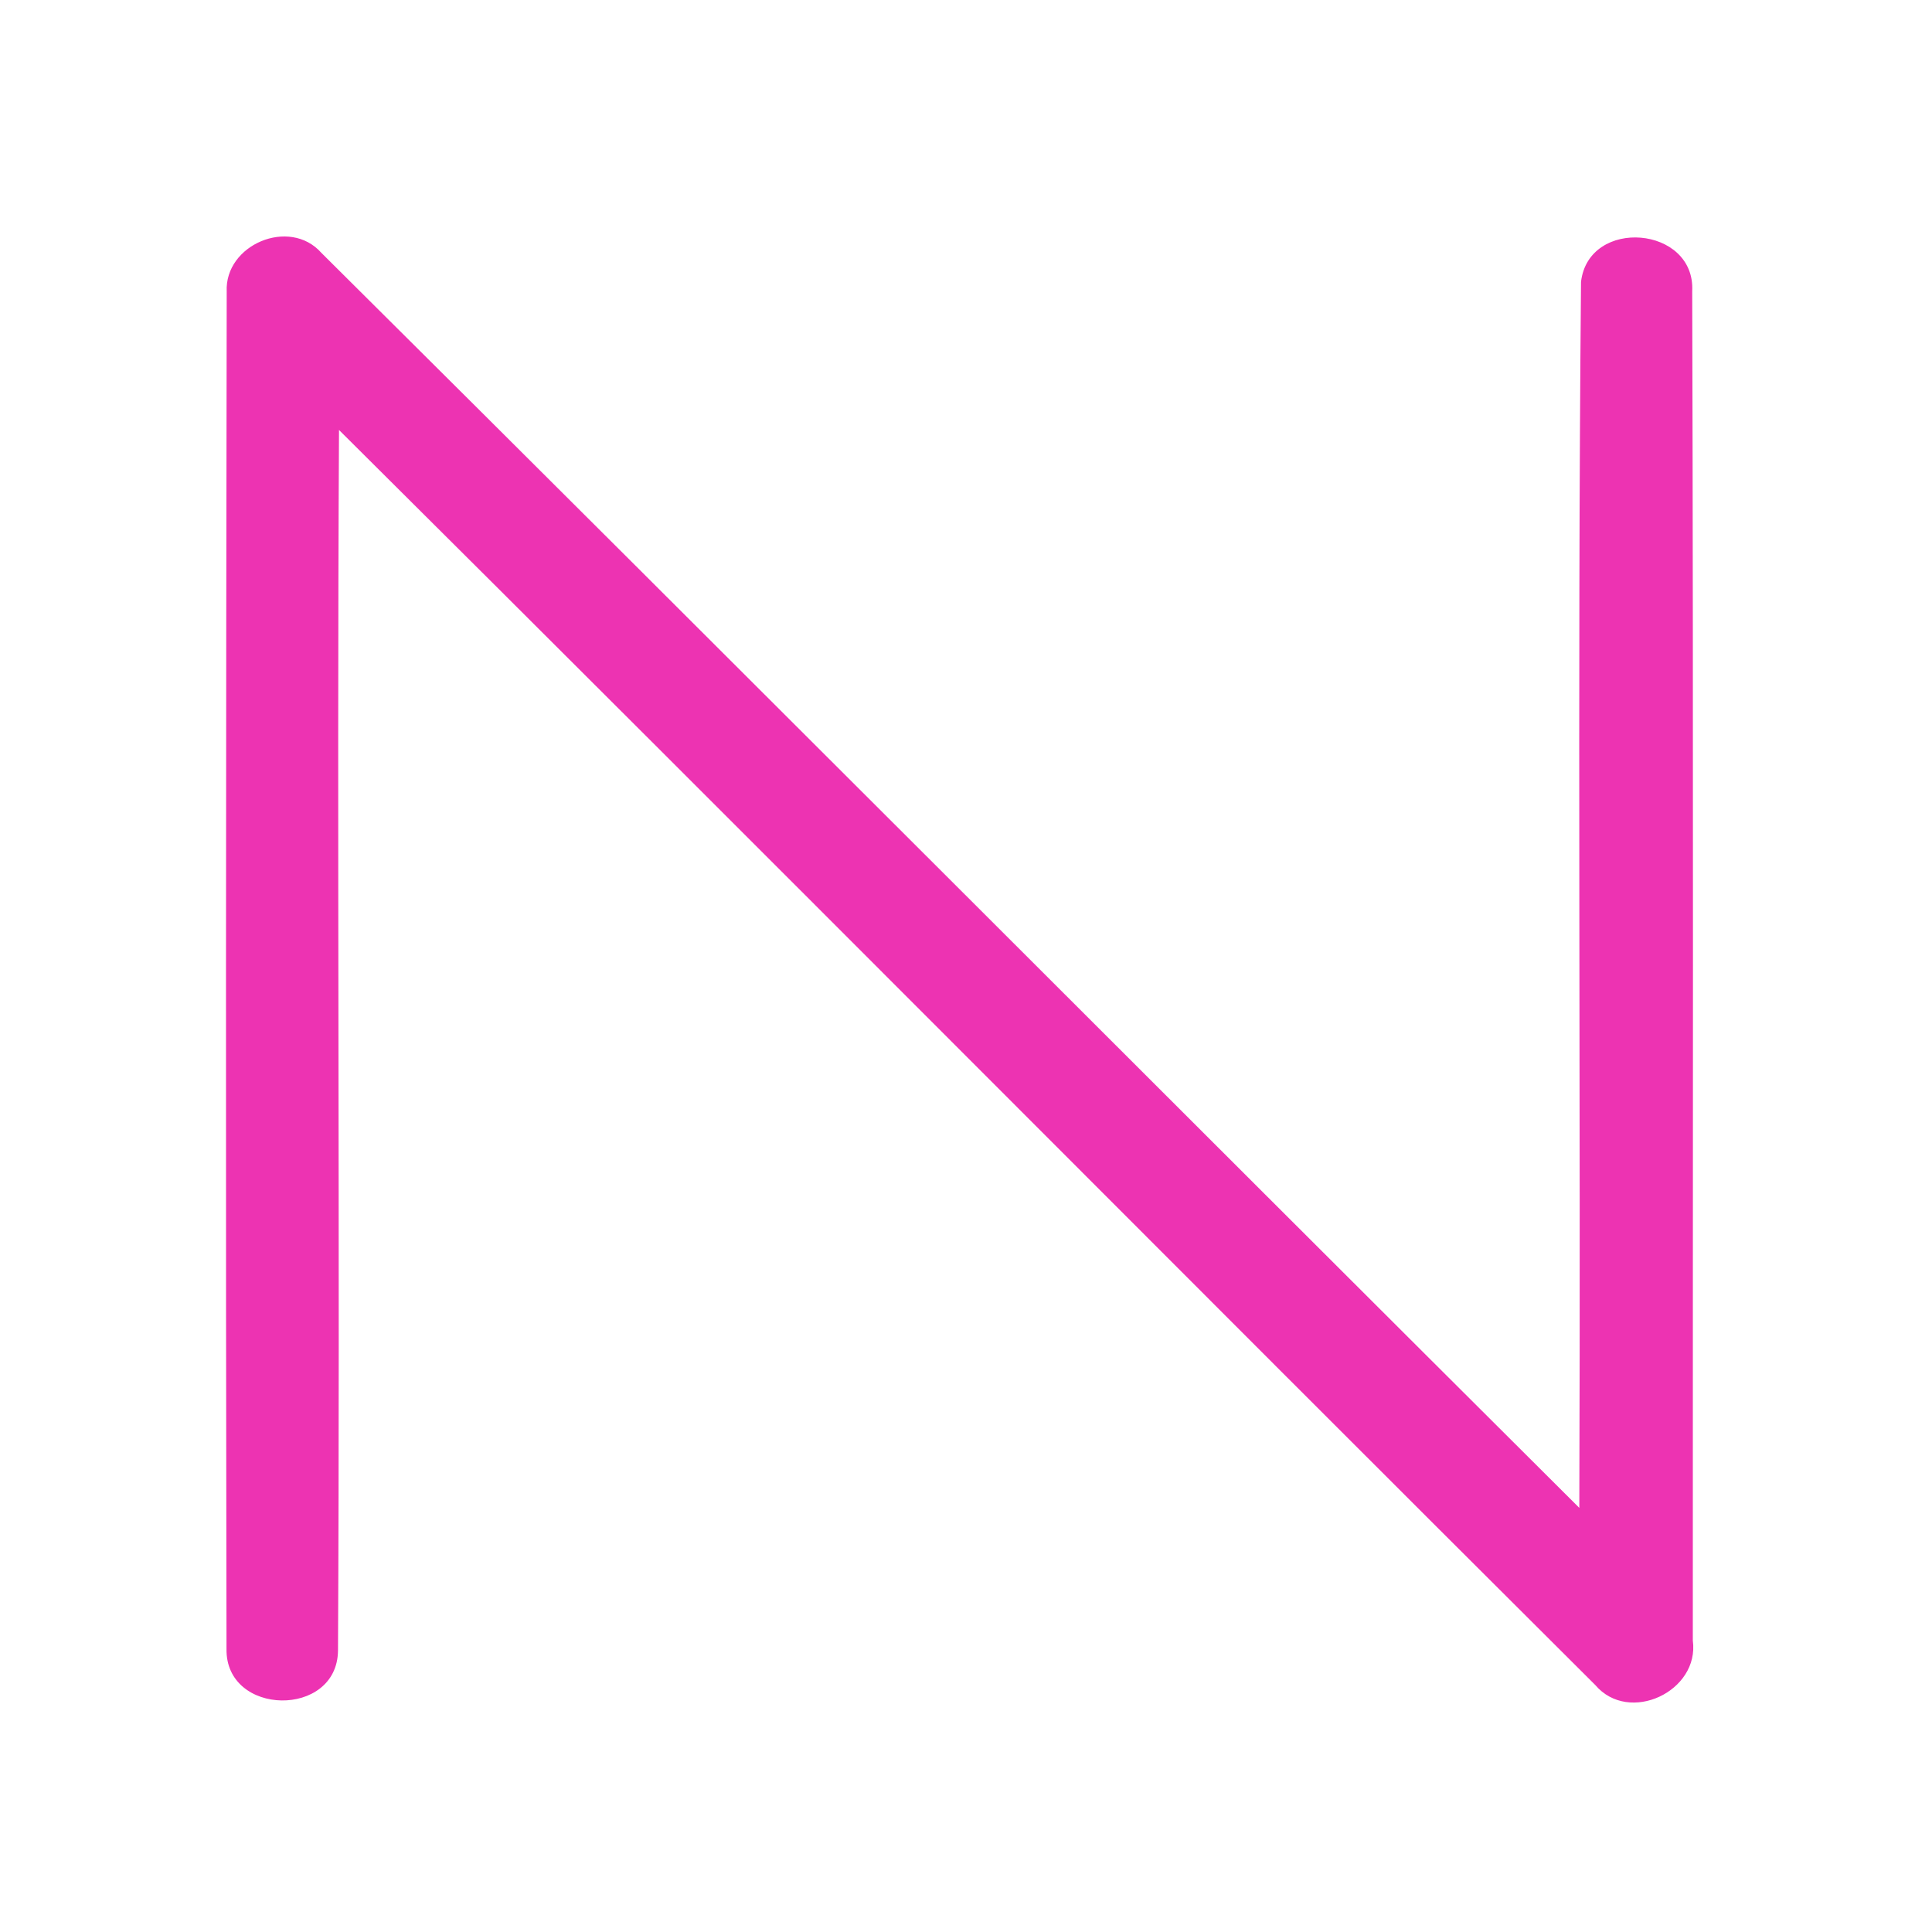 <?xml version="1.0" encoding="UTF-8" ?>
<!DOCTYPE svg PUBLIC "-//W3C//DTD SVG 1.1//EN" "http://www.w3.org/Graphics/SVG/1.1/DTD/svg11.dtd">
<svg width="192pt" height="192pt" viewBox="0 0 192 192" version="1.1" xmlns="http://www.w3.org/2000/svg">
<g id="#ed33b2ff">
<path fill="#ed33b2" opacity="1.00" d=" M 22.53 28.98 C 22.31 24.31 28.78 21.57 31.93 25.12 C 73.68 66.61 115.24 108.30 156.95 149.85 C 157.10 109.24 156.75 68.61 157.12 28.01 C 157.88 21.56 168.51 22.44 168.17 28.95 C 168.30 73.64 168.22 118.34 168.23 163.03 C 168.92 168.09 161.89 171.40 158.54 167.46 C 116.87 125.95 75.41 84.20 33.69 42.73 C 33.47 83.17 33.80 123.62 33.59 164.05 C 33.50 170.75 22.40 170.58 22.51 163.87 C 22.42 118.91 22.46 73.94 22.53 28.98 Z" />
</g>
</svg>
